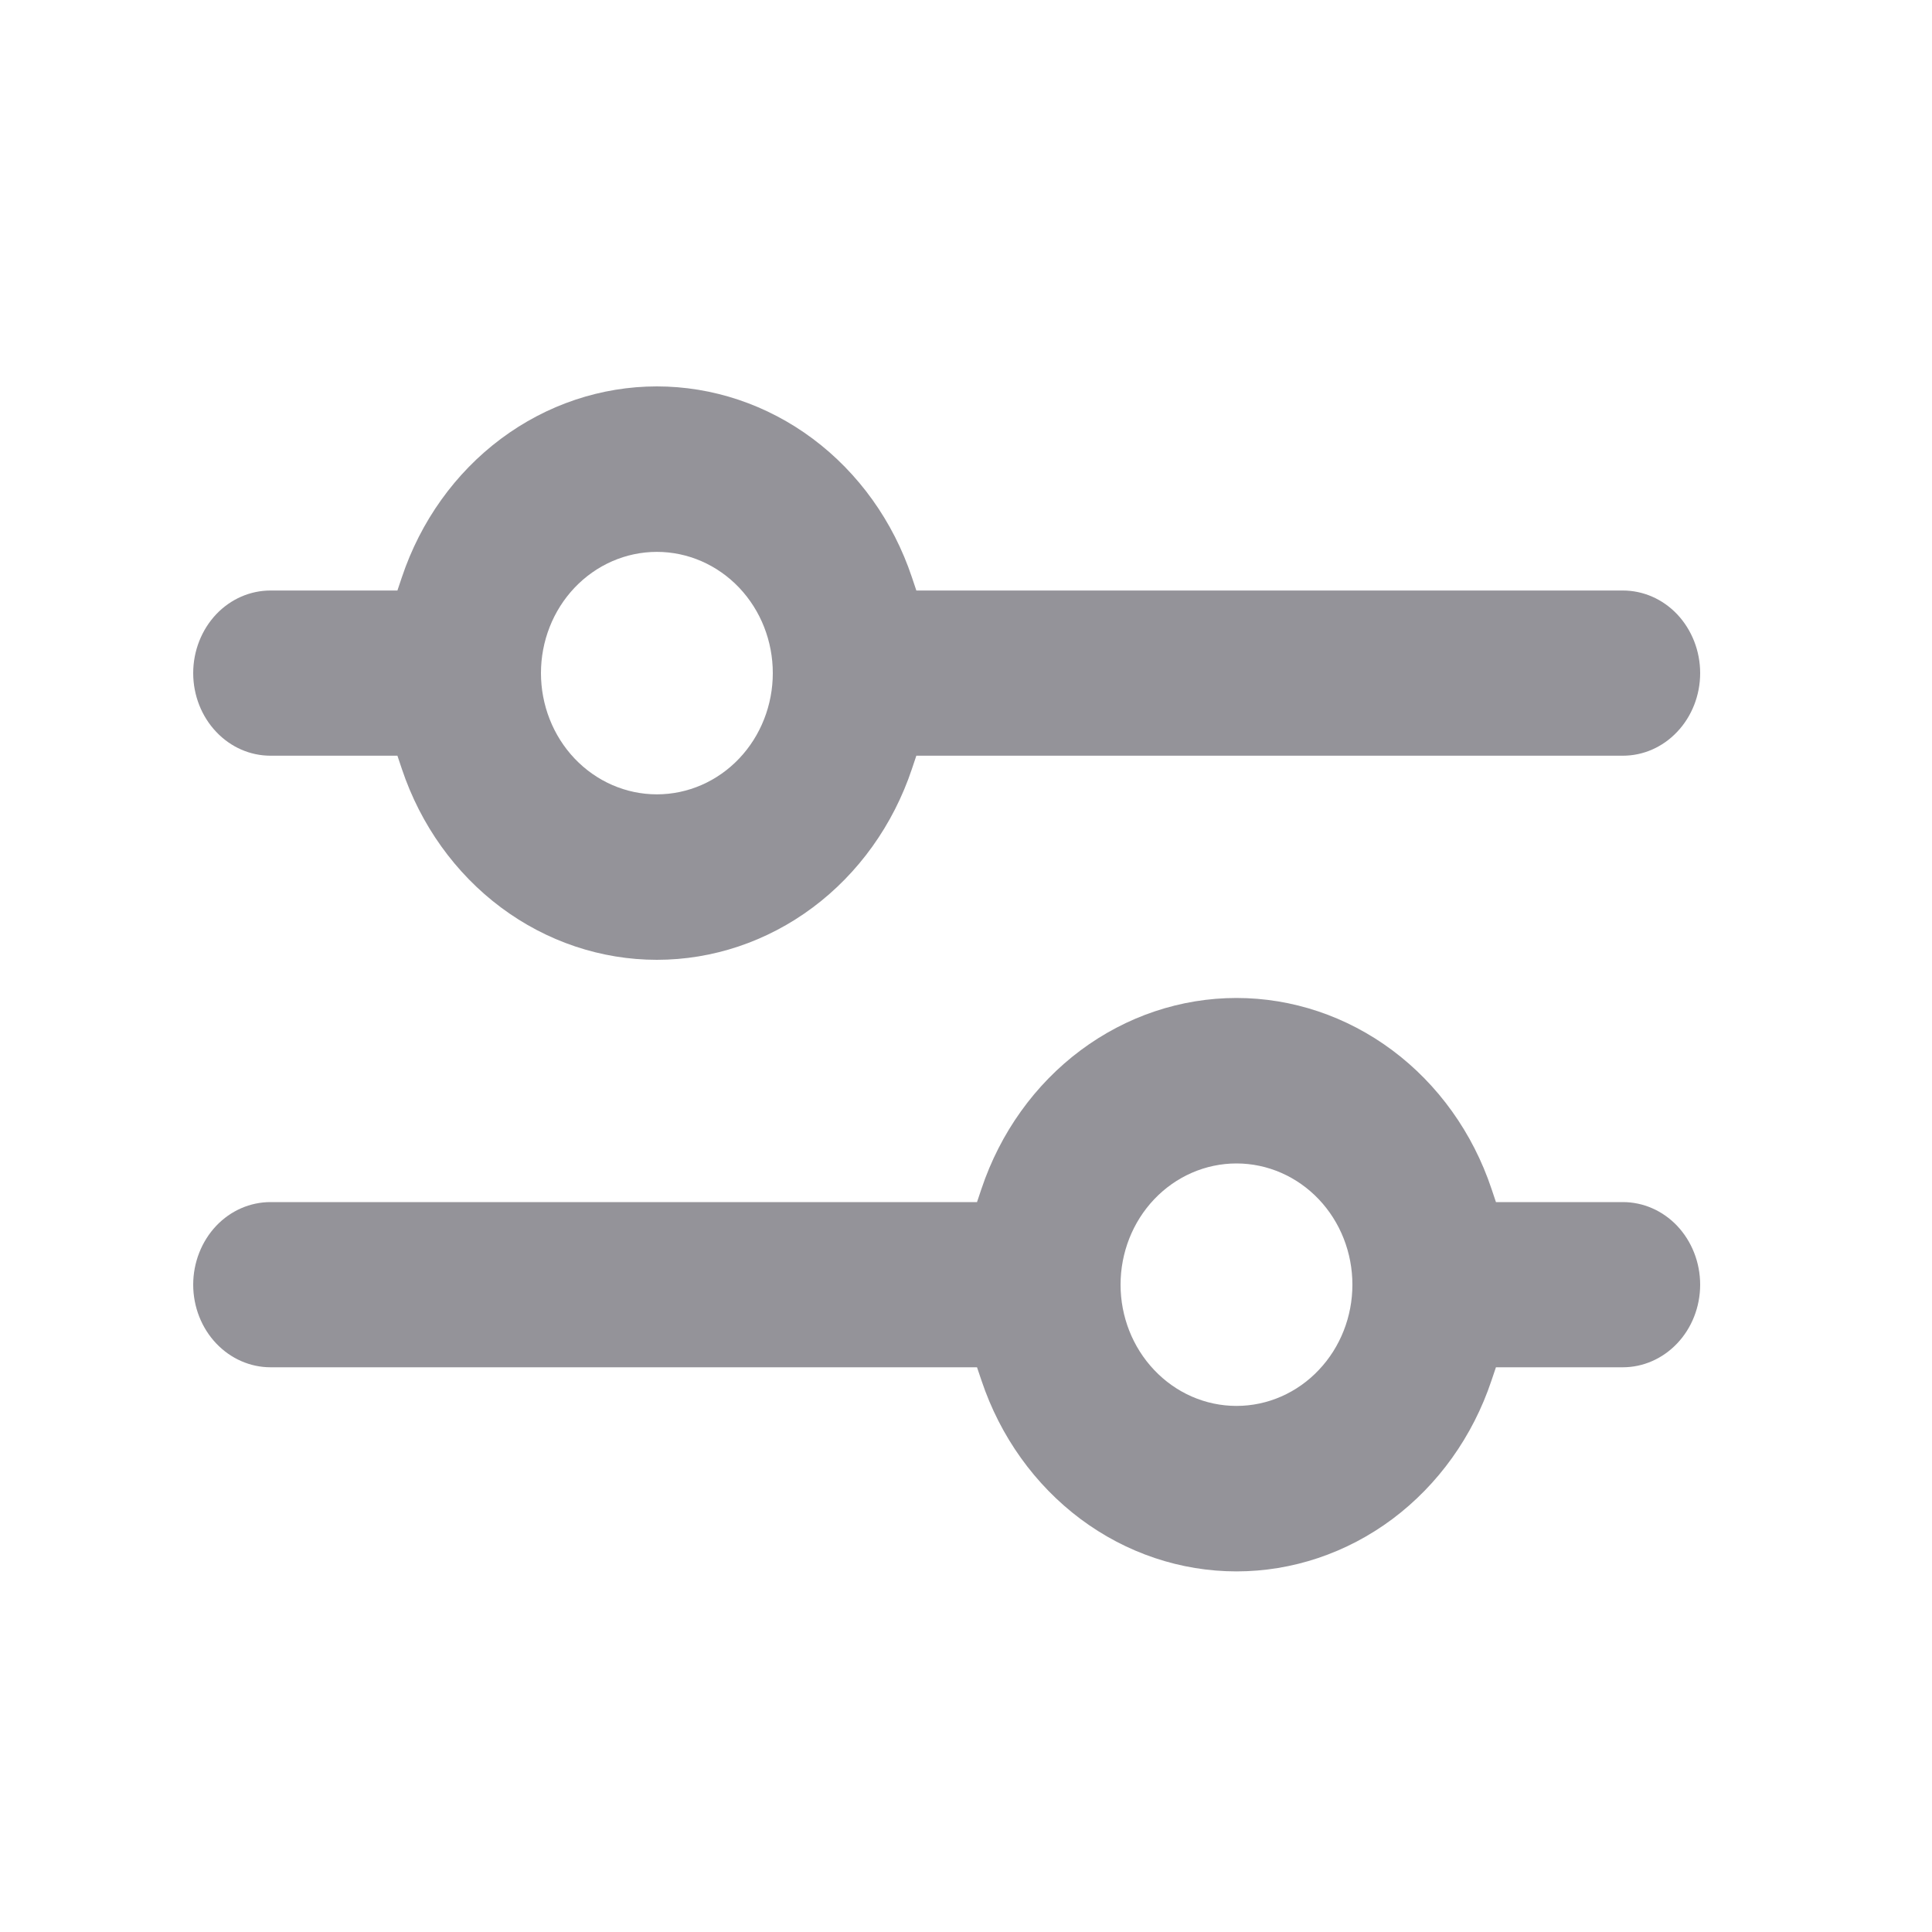 <svg width="20" height="20" viewBox="0 0 20 20" fill="none" xmlns="http://www.w3.org/2000/svg">
<path fill-rule="evenodd" clip-rule="evenodd" d="M5.186 4.542C5.659 4.189 6.223 4 6.8 4C7.377 4 7.941 4.189 8.414 4.542C8.887 4.895 9.246 5.396 9.44 5.976L9.486 6.113H16.8C17.009 6.113 17.211 6.2 17.362 6.359C17.513 6.519 17.6 6.738 17.6 6.968C17.6 7.198 17.513 7.417 17.362 7.576C17.211 7.736 17.009 7.823 16.8 7.823H9.486L9.44 7.96C9.246 8.54 8.887 9.041 8.414 9.394C7.941 9.747 7.377 9.936 6.8 9.936C6.223 9.936 5.659 9.747 5.186 9.394C4.713 9.041 4.354 8.54 4.16 7.96L4.114 7.823H2.8C2.591 7.823 2.389 7.736 2.238 7.576C2.087 7.417 2 7.198 2 6.968C2 6.738 2.087 6.519 2.238 6.359C2.389 6.2 2.591 6.113 2.8 6.113H4.114L4.16 5.976C4.354 5.396 4.713 4.895 5.186 4.542ZM6.8 5.713C6.478 5.713 6.172 5.848 5.948 6.084C5.724 6.32 5.6 6.638 5.6 6.968C5.6 7.297 5.724 7.616 5.948 7.852C6.172 8.088 6.478 8.223 6.8 8.223C7.122 8.223 7.428 8.088 7.652 7.852C7.876 7.616 8 7.297 8 6.968C8 6.638 7.876 6.32 7.652 6.084C7.428 5.848 7.122 5.713 6.8 5.713ZM11.186 10.873C11.659 10.52 12.223 10.331 12.8 10.331C13.377 10.331 13.941 10.52 14.414 10.873C14.887 11.226 15.246 11.727 15.44 12.307L15.486 12.444H16.8C17.009 12.444 17.211 12.531 17.362 12.69C17.513 12.85 17.6 13.069 17.6 13.299C17.6 13.529 17.513 13.748 17.362 13.907C17.211 14.066 17.009 14.154 16.8 14.154H15.486L15.44 14.29C15.246 14.871 14.887 15.371 14.414 15.725C13.941 16.078 13.377 16.267 12.8 16.267C12.223 16.267 11.659 16.078 11.186 15.725C10.713 15.371 10.354 14.871 10.16 14.29L10.114 14.154H2.8C2.591 14.154 2.389 14.066 2.238 13.907C2.087 13.748 2 13.529 2 13.299C2 13.069 2.087 12.85 2.238 12.69C2.389 12.531 2.591 12.444 2.8 12.444H10.114L10.16 12.307C10.354 11.727 10.713 11.226 11.186 10.873ZM12.8 12.044C12.478 12.044 12.172 12.179 11.948 12.415C11.724 12.651 11.6 12.969 11.6 13.299C11.6 13.628 11.724 13.946 11.948 14.182C12.172 14.419 12.478 14.554 12.8 14.554C13.122 14.554 13.428 14.419 13.652 14.182C13.876 13.946 14 13.628 14 13.299C14 12.969 13.876 12.651 13.652 12.415C13.428 12.179 13.122 12.044 12.8 12.044Z" fill="#949399"/>
</svg>
